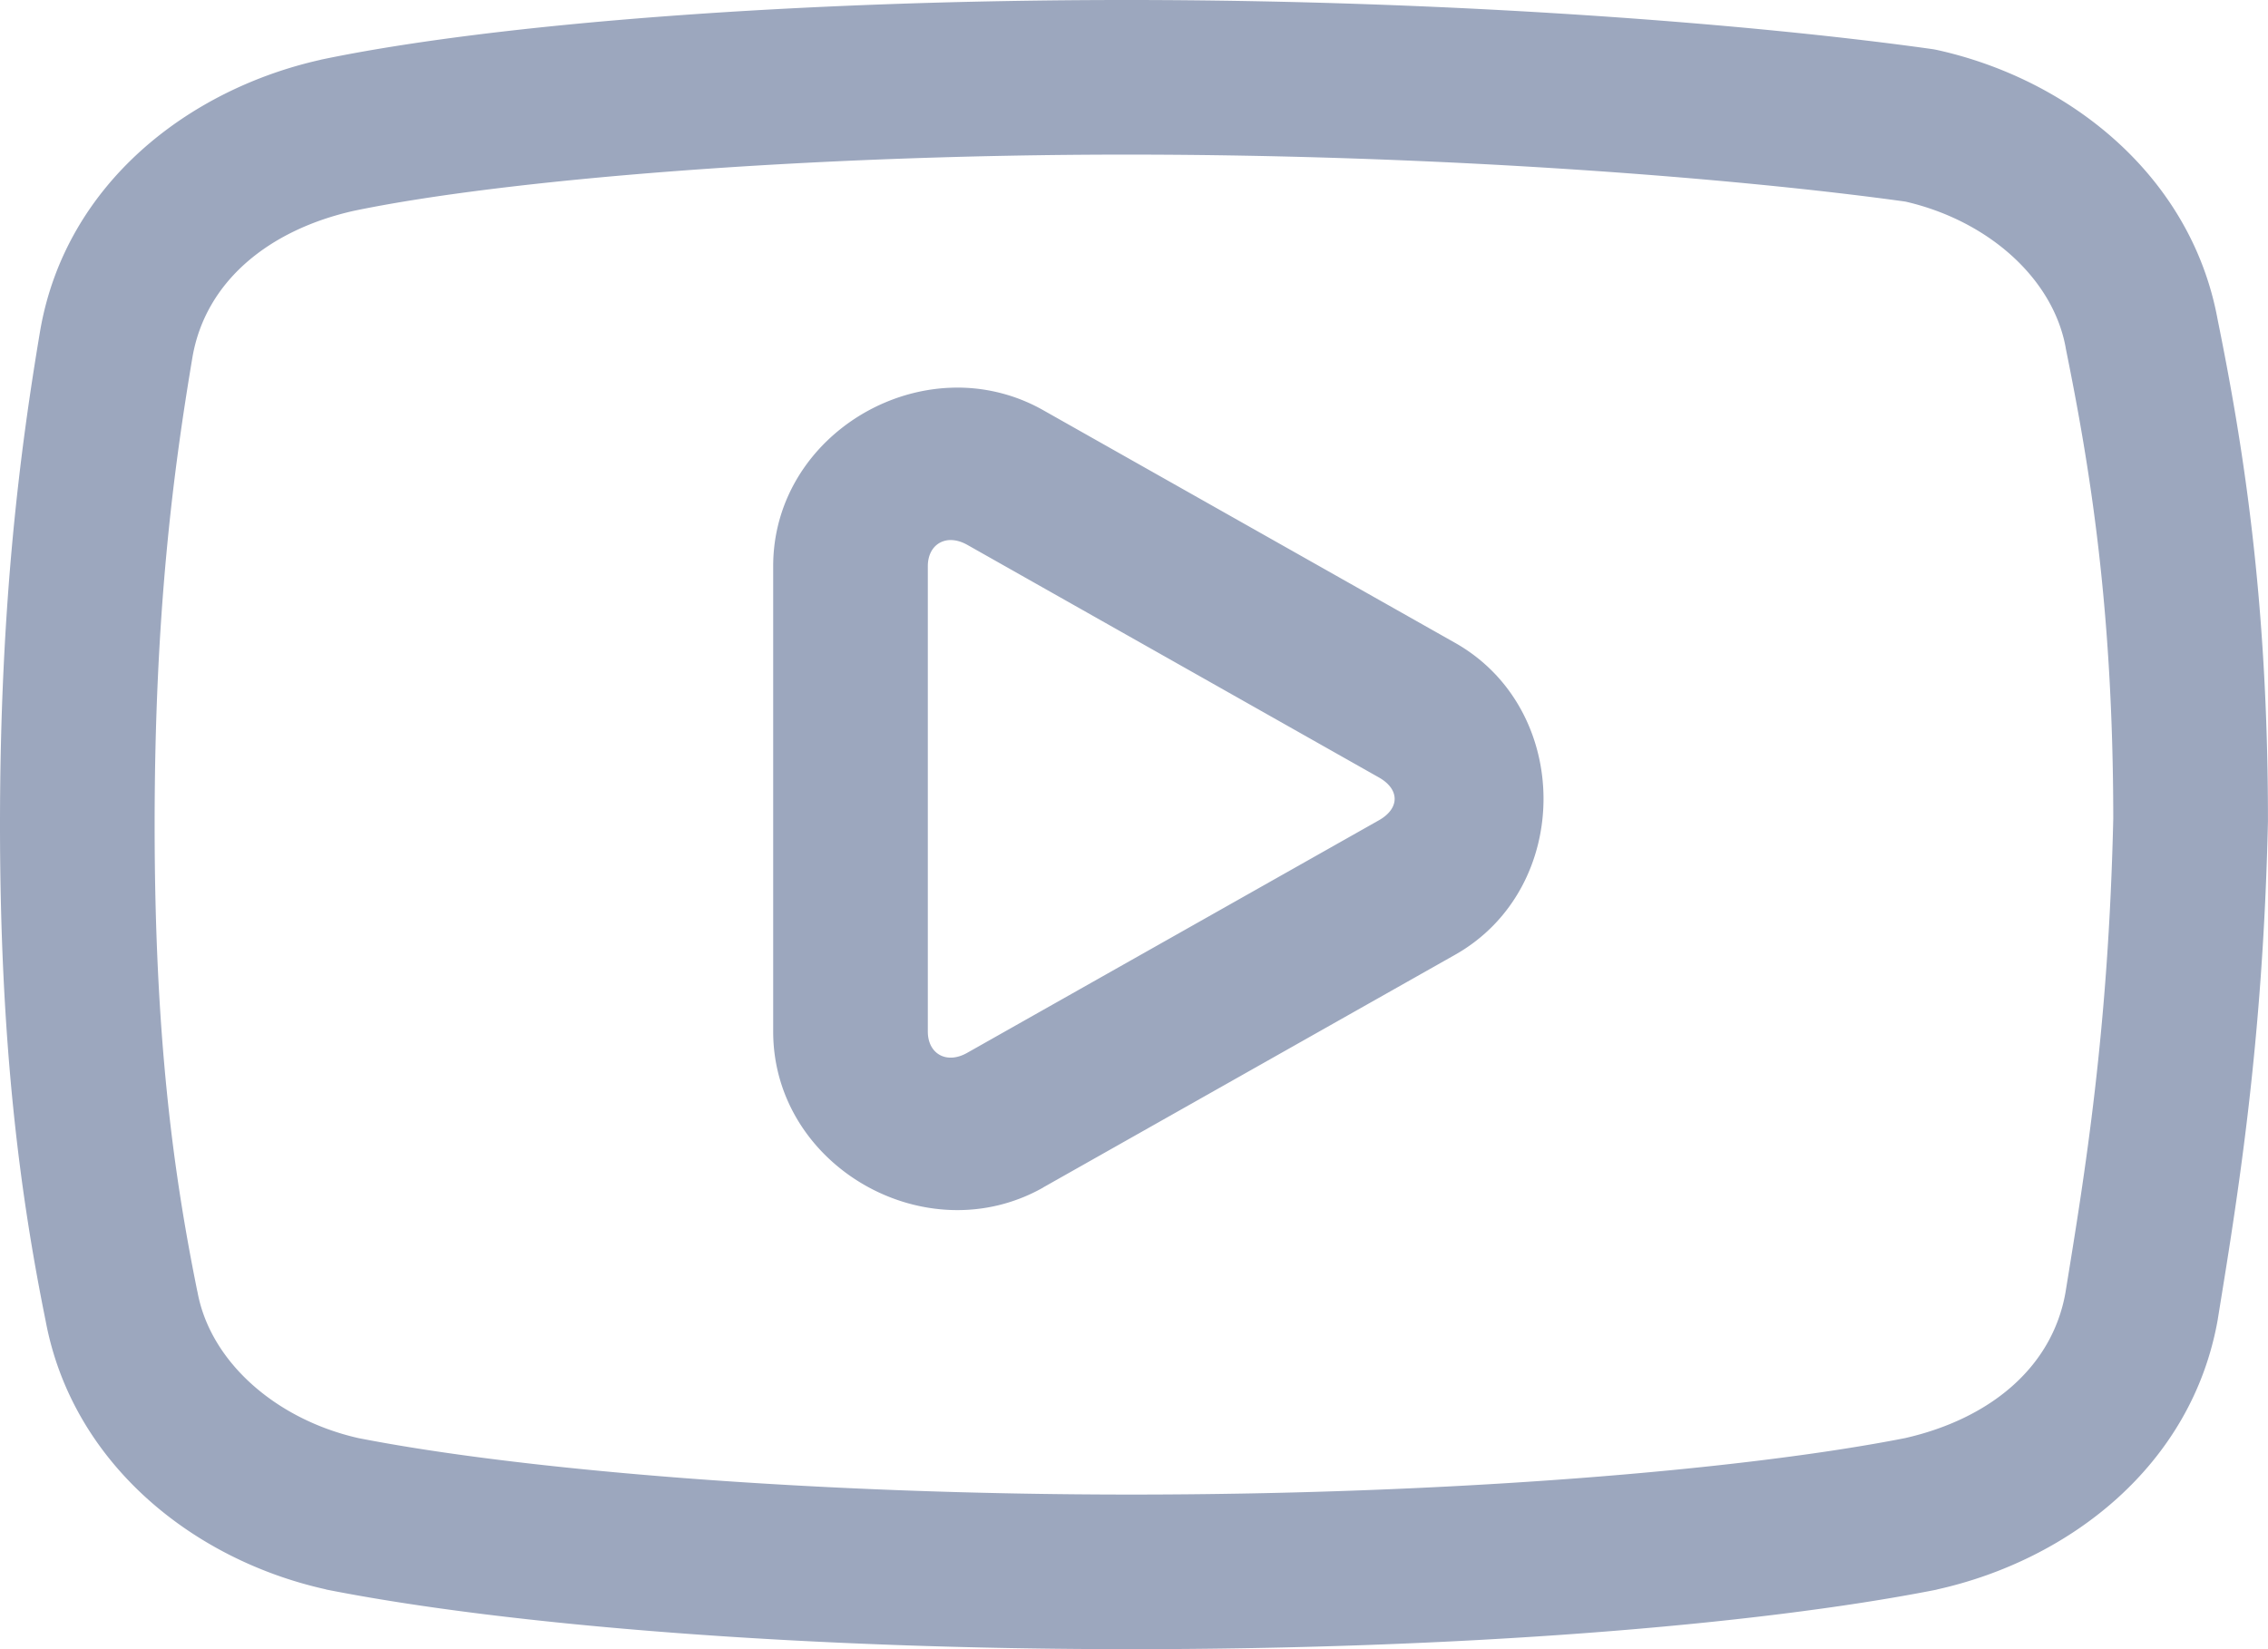 <svg width="44" height="32" xmlns="http://www.w3.org/2000/svg">
    <path d="M21.857 0C15.505 0 9.602.453 6.234 1.156a1.45 1.45 0 0 0-.021.006c-2.538.569-4.927 2.386-5.43 5.233l-.002.011C.395 8.7 0 11.691 0 16c0 4.301.396 7.212.885 9.627.515 2.762 2.85 4.635 5.426 5.21.012.004.024.008.037.01C9.863 31.54 15.598 32 21.95 32s12.092-.46 15.608-1.152a1.53 1.53 0 0 0 .037-.01c2.537-.569 4.926-2.386 5.43-5.233l.003-.021c.38-2.34.874-5.328.971-9.645v-.033c0-4.318-.494-7.327-.977-9.71-.51-2.769-2.848-4.647-5.427-5.223a1.498 1.498 0 0 0-.12-.022C34.047.47 28.212 0 21.858 0zm0 3c6.16 0 11.87.461 15.11.912 1.592.366 2.858 1.479 3.107 2.828l.004.026c.465 2.296.918 5.027.92 9.119-.093 4.105-.547 6.86-.928 9.2-.26 1.46-1.478 2.45-3.117 2.821-3.148.618-8.81 1.094-15.002 1.094s-11.853-.478-15-1.096c-1.598-.363-2.87-1.479-3.119-2.832a1.487 1.487 0 0 0-.006-.025C3.366 22.777 3 20.129 3 16c0-4.121.365-6.878.736-9.082.259-1.462 1.48-2.455 3.123-2.826C9.774 3.484 15.66 3 21.857 3zm-3.396 4.523C16.668 7.582 15 9.025 15 10.986v9.03c0 2.614 2.966 4.31 5.238 3.027v-.002l7.99-4.514c2.289-1.292 2.289-4.762 0-6.054l-7.99-4.514a3.37 3.37 0 0 0-1.777-.436zm.012 2.957c.09.005.188.034.289.09l7.99 4.516c.406.23.406.6 0 .83l-7.99 4.514c-.402.227-.762.015-.762-.414v-9.03c0-.214.09-.374.23-.453a.441.441 0 0 1 .243-.053z" fill="#9CA7BE" fill-rule="nonzero"/>
</svg>
